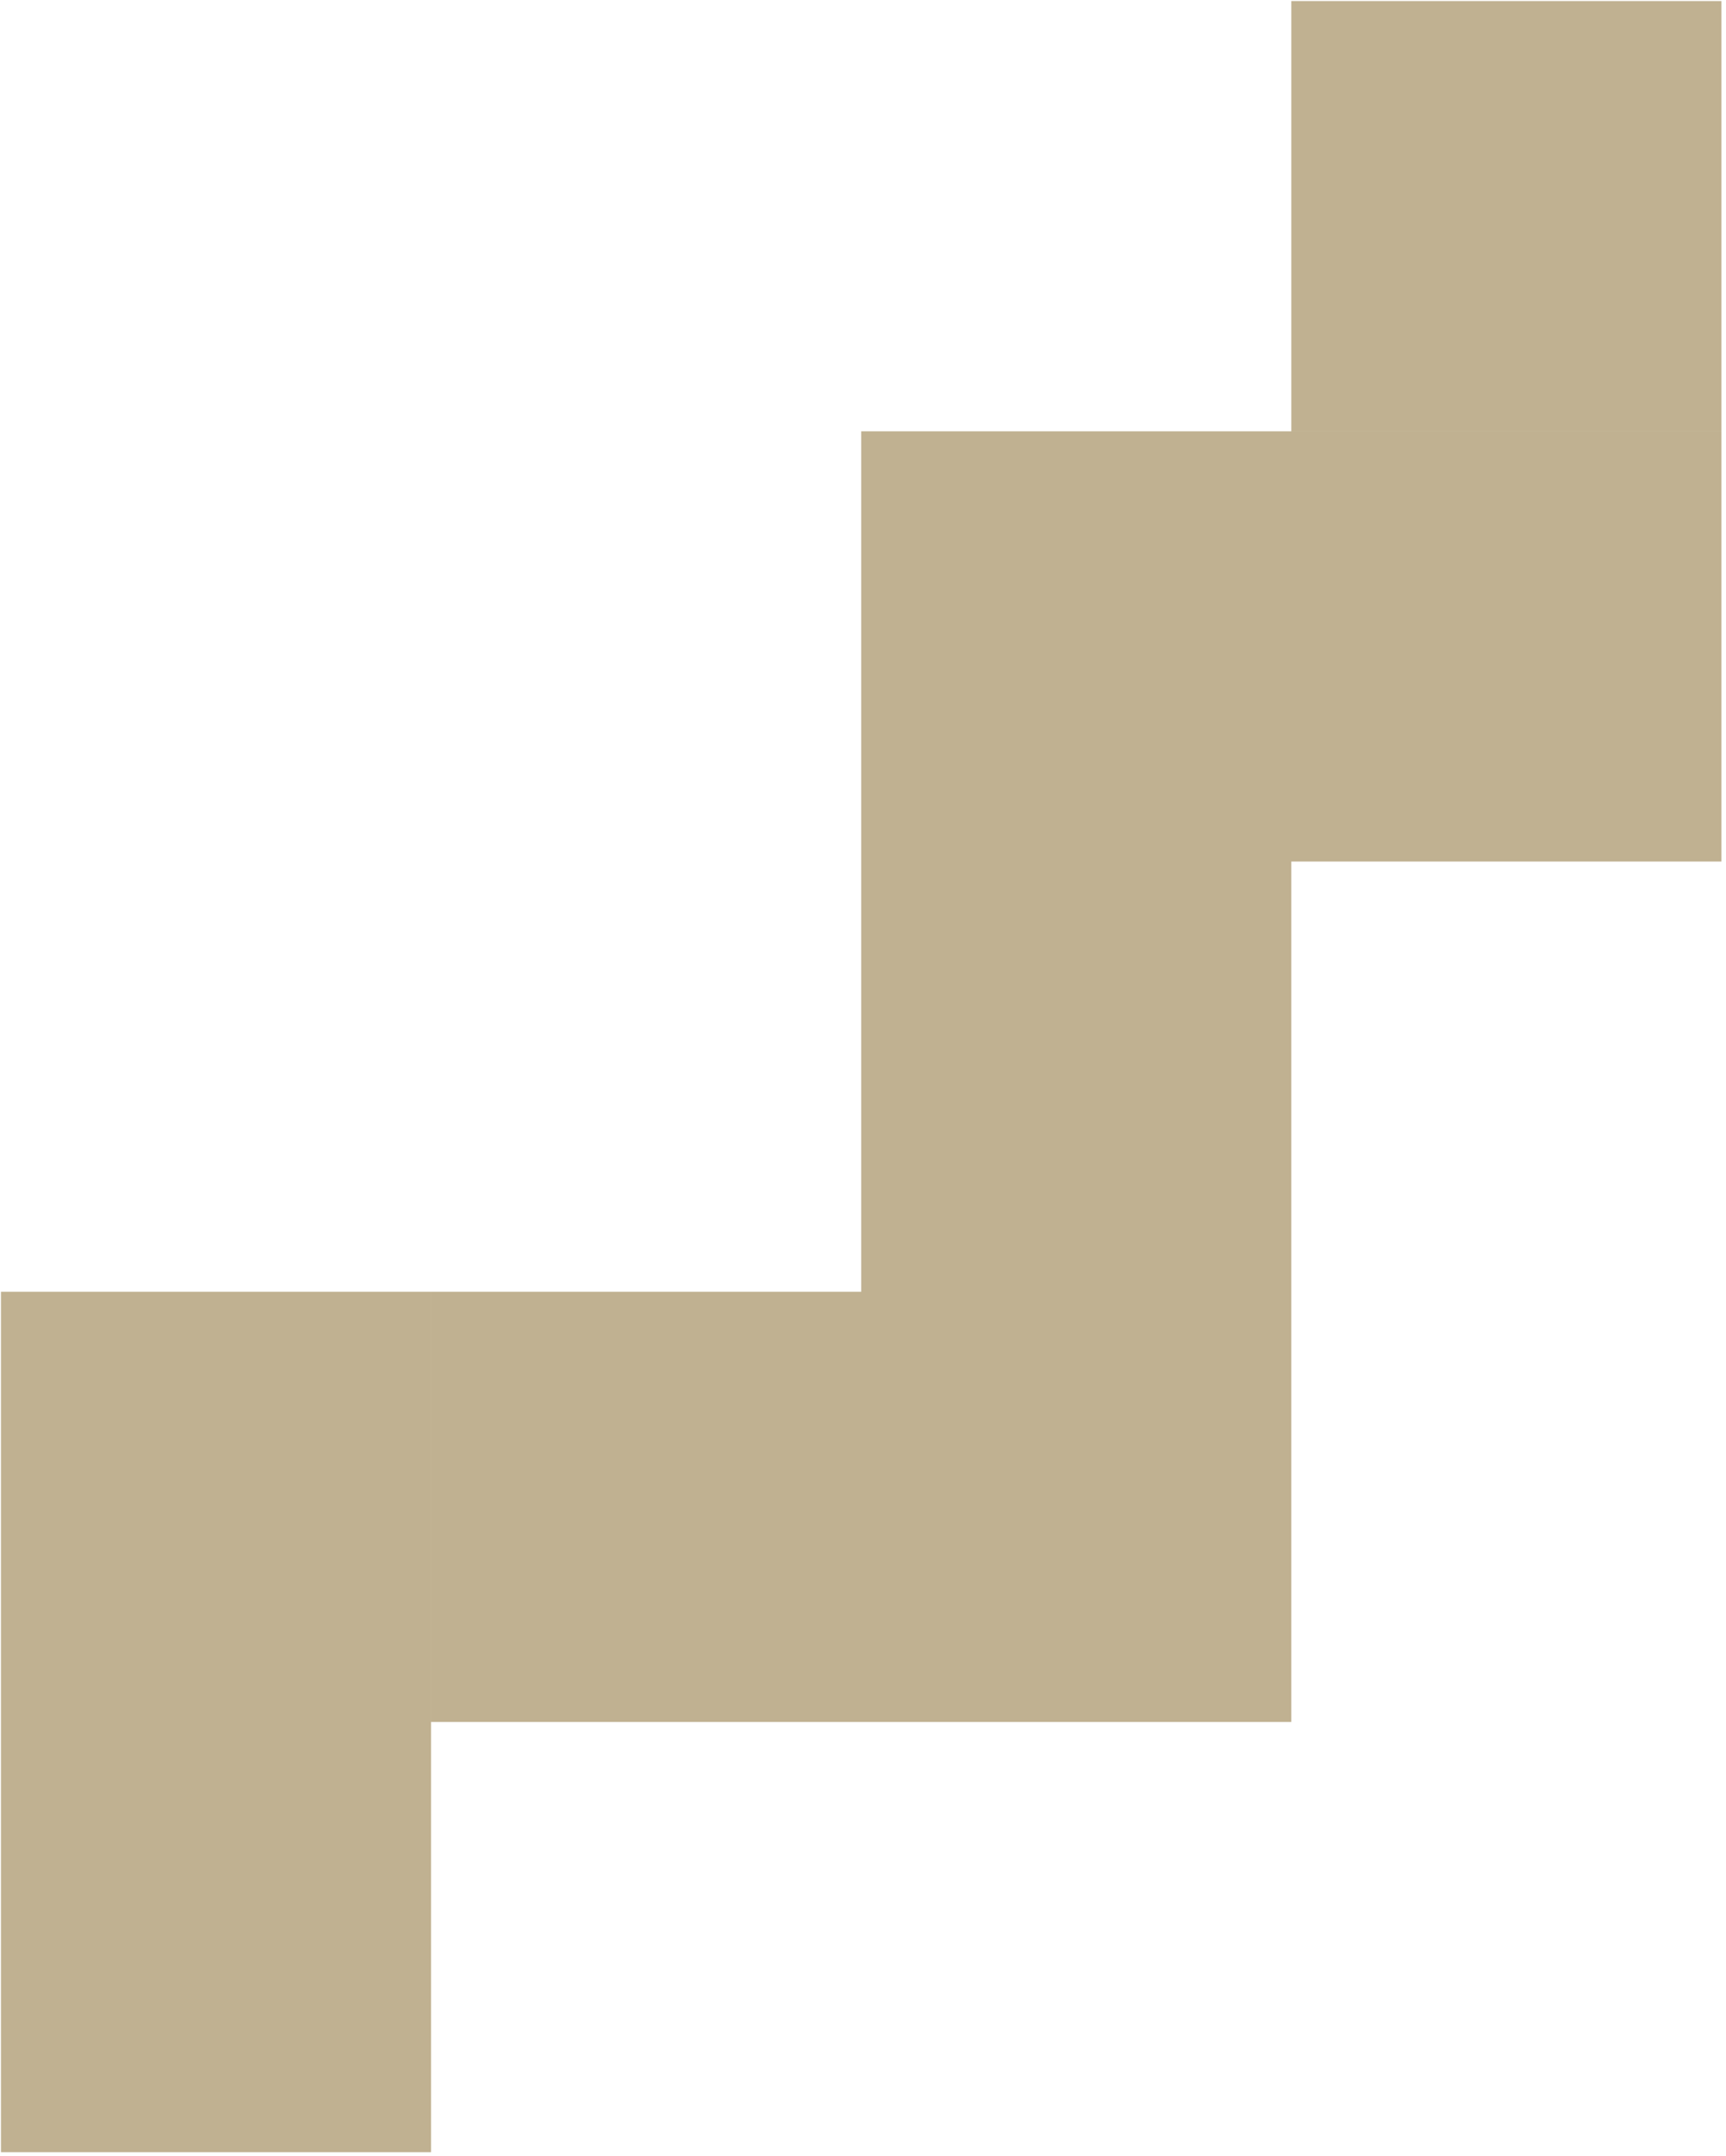 <svg clip-rule="evenodd" fill-rule="evenodd" stroke-linejoin="round" stroke-miterlimit="2" viewBox="0 0 237 296" xmlns="http://www.w3.org/2000/svg"><path d="m353.159 462.369h14.173v14.173h-14.173zm-14.173 14.174h14.173v14.173h-14.173zm14.173 0h14.173v14.173h-14.173zm-14.173 14.173h14.173v14.173h-14.173zm-28.347 14.173h14.173v14.173h-14.173zm14.174 0h14.173v14.173h-14.173zm14.173 0h14.173v14.173h-14.173zm-28.347 14.173h14.173v14.173h-14.173z" fill="#c0b191" fill-rule="nonzero" transform="matrix(4.167 0 0 4.167 -1294.3 -1926.546)"/></svg>